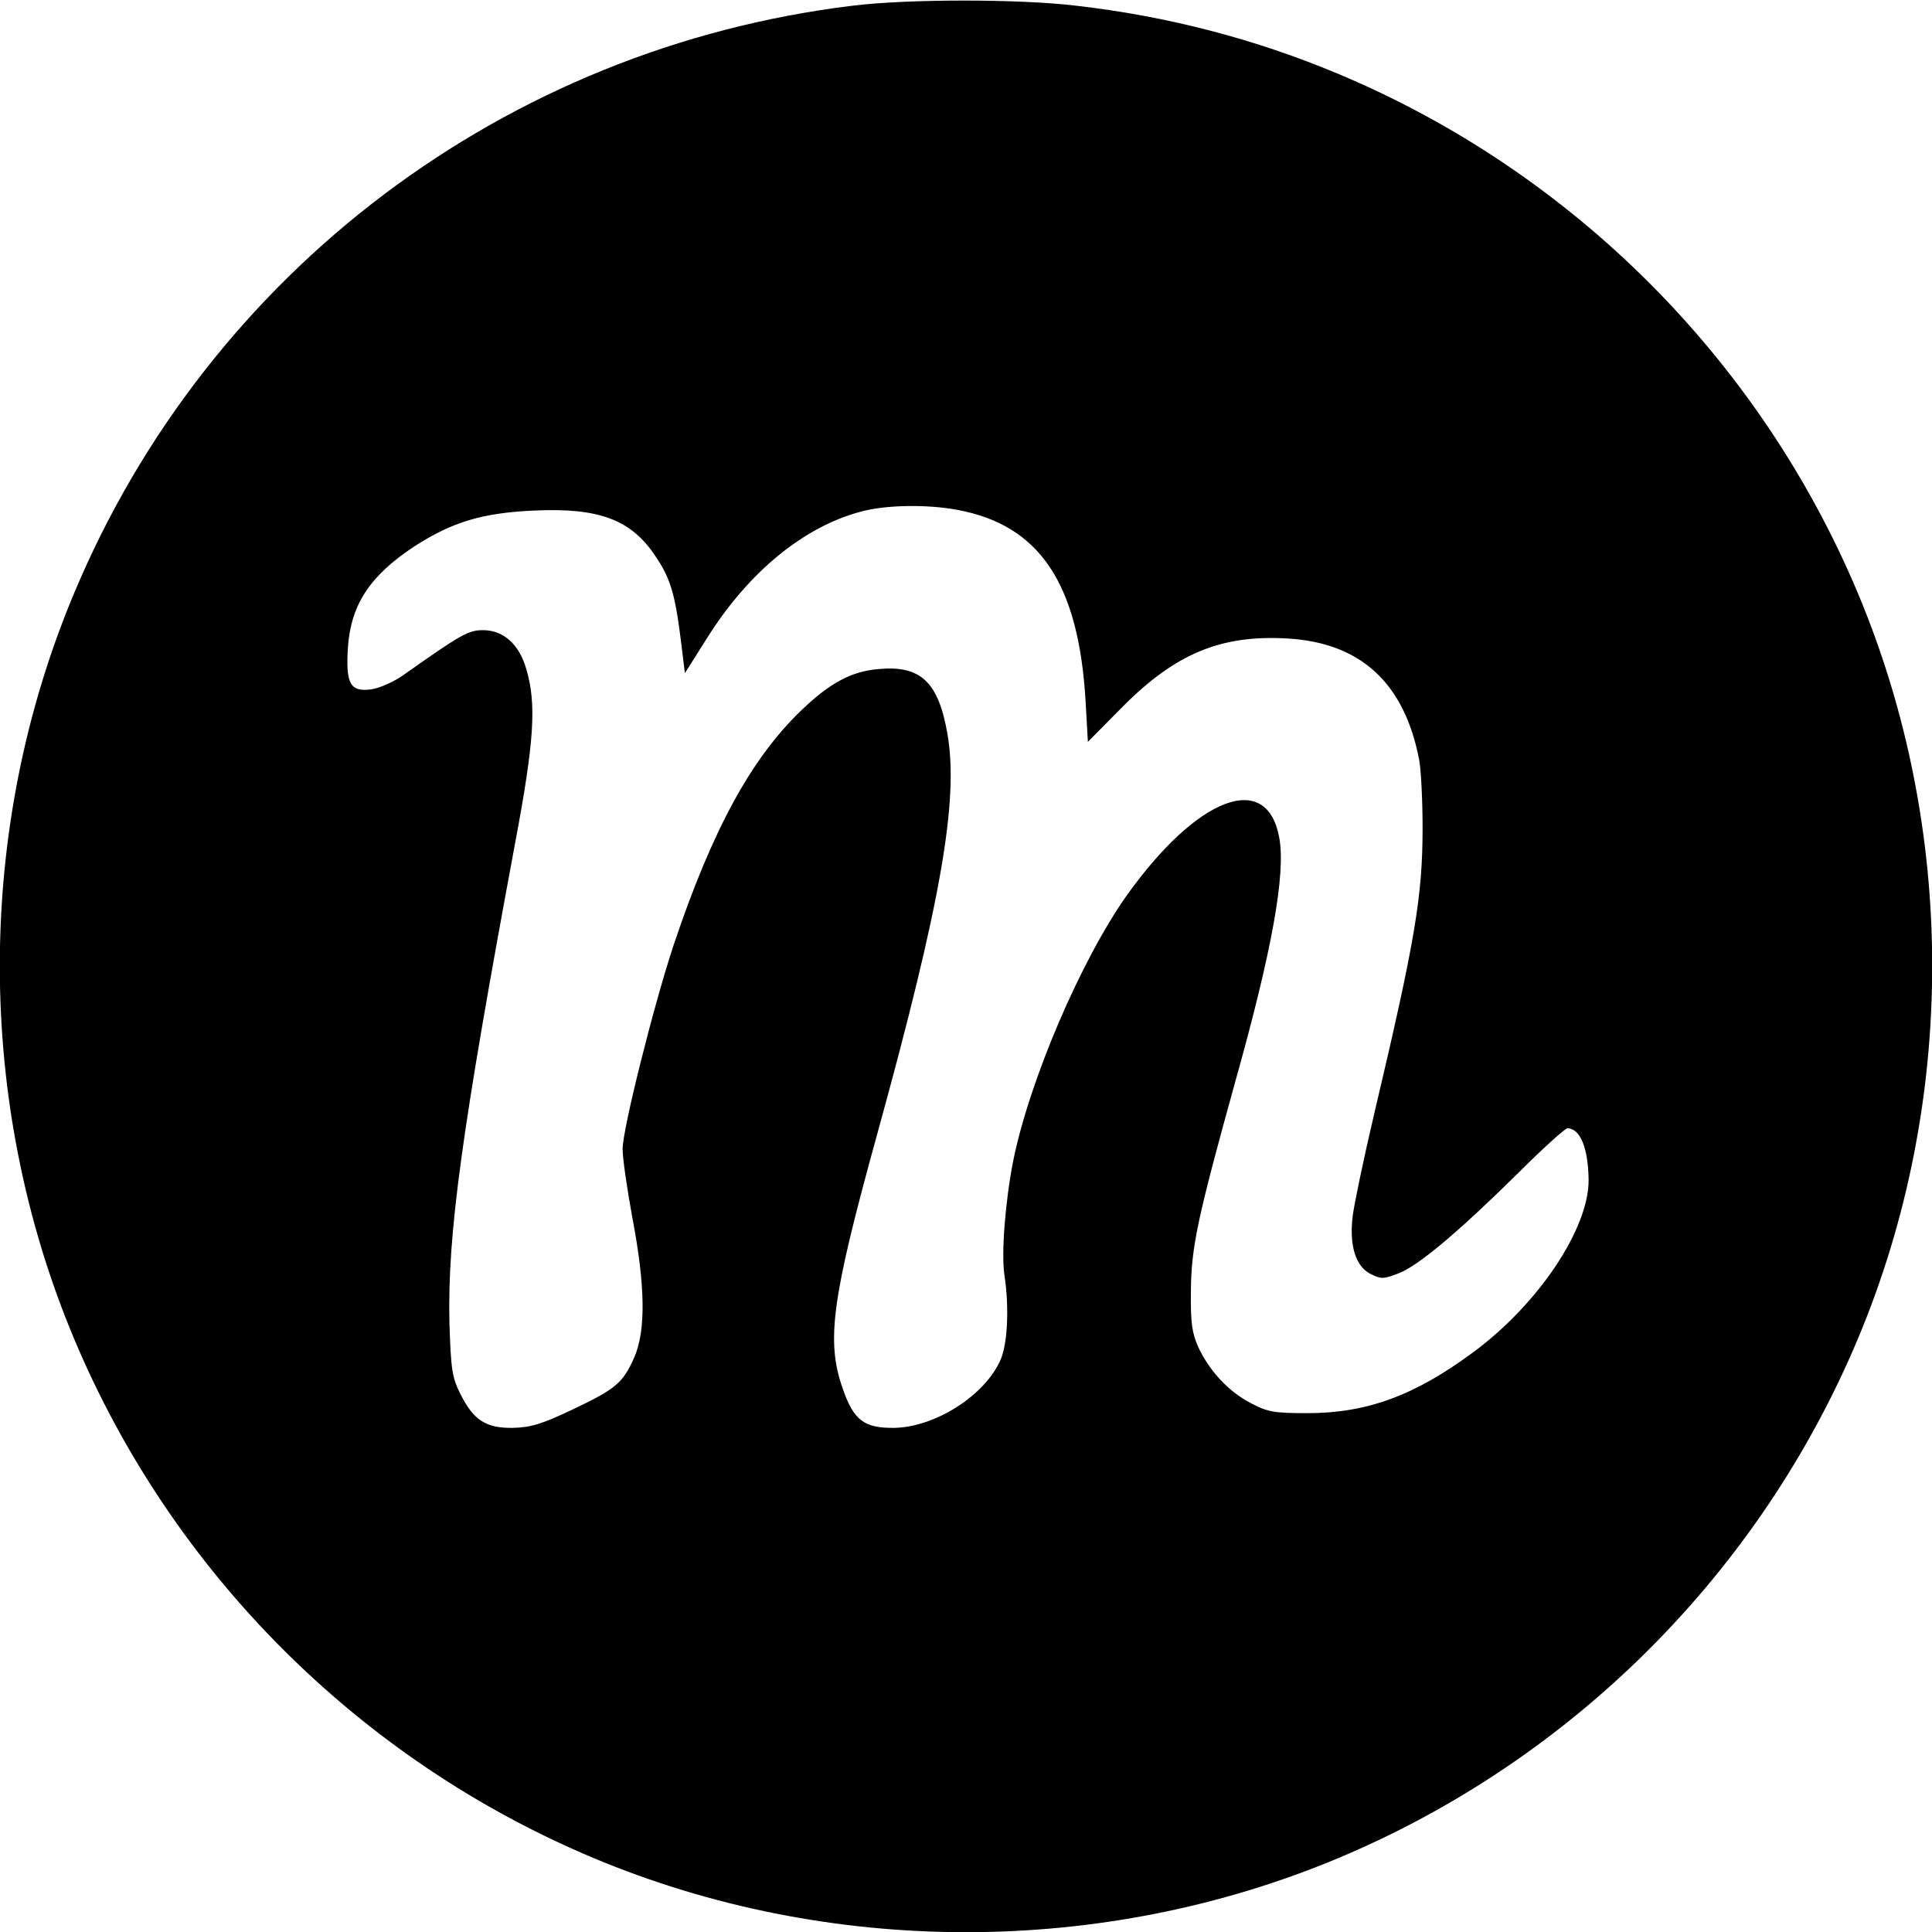 <?xml version="1.0" standalone="no"?>
<!DOCTYPE svg PUBLIC "-//W3C//DTD SVG 20010904//EN"
 "http://www.w3.org/TR/2001/REC-SVG-20010904/DTD/svg10.dtd">
<svg version="1.0" xmlns="http://www.w3.org/2000/svg"
 width="512pt" height="512pt" viewBox="0 0 512 512"
 preserveAspectRatio="xMidYMid meet">
<g transform="translate(0,512) scale(0.1,-0.1)"
fill="#000000" stroke="none">
<path d="M2260 5105 c-921 -112 -1707 -705 -2064 -1558 -262 -625 -262 -1349
0 -1974 260 -620 757 -1117 1377 -1377 625 -262 1349 -262 1974 0 620 260
1117 757 1377 1377 262 625 262 1349 0 1974 -260 620 -757 1117 -1377 1377
-219 92 -452 153 -696 181 -151 18 -444 18 -591 0z m276 -1336 c219 -40 323
-195 341 -509 l6 -106 91 92 c141 142 261 192 437 182 195 -11 311 -118 350
-322 5 -27 9 -108 9 -180 0 -182 -20 -300 -129 -761 -27 -115 -52 -235 -56
-266 -10 -78 7 -135 47 -155 28 -14 34 -14 73 1 52 19 160 110 319 267 65 65
124 118 130 118 34 -1 55 -52 56 -138 0 -128 -132 -327 -305 -455 -155 -115
-282 -162 -440 -162 -89 0 -106 3 -151 27 -59 31 -108 84 -138 147 -17 38 -21
64 -20 151 1 116 18 194 118 555 97 346 134 550 116 646 -33 178 -217 108
-404 -154 -121 -171 -258 -490 -301 -704 -21 -107 -32 -246 -23 -303 13 -87 8
-183 -11 -225 -42 -94 -173 -177 -281 -179 -80 -1 -108 20 -137 105 -44 126
-29 236 91 671 170 616 217 887 187 1062 -24 139 -71 183 -182 173 -73 -6
-130 -37 -206 -110 -132 -127 -235 -315 -338 -622 -52 -157 -135 -487 -135
-540 0 -25 12 -107 26 -183 34 -179 36 -297 5 -369 -30 -68 -49 -84 -165 -139
-80 -38 -110 -47 -157 -48 -71 -1 -104 20 -139 90 -22 44 -25 64 -29 189 -5
234 31 501 174 1270 51 271 57 369 30 461 -19 67 -61 104 -115 104 -39 0 -58
-11 -211 -119 -25 -18 -64 -35 -86 -38 -55 -7 -67 15 -61 111 8 114 58 190
176 268 101 65 181 89 318 95 171 8 257 -24 321 -121 39 -57 52 -100 67 -220
l11 -90 60 95 c109 173 255 293 406 333 65 18 174 20 255 5z"/>
</g>
</svg>
